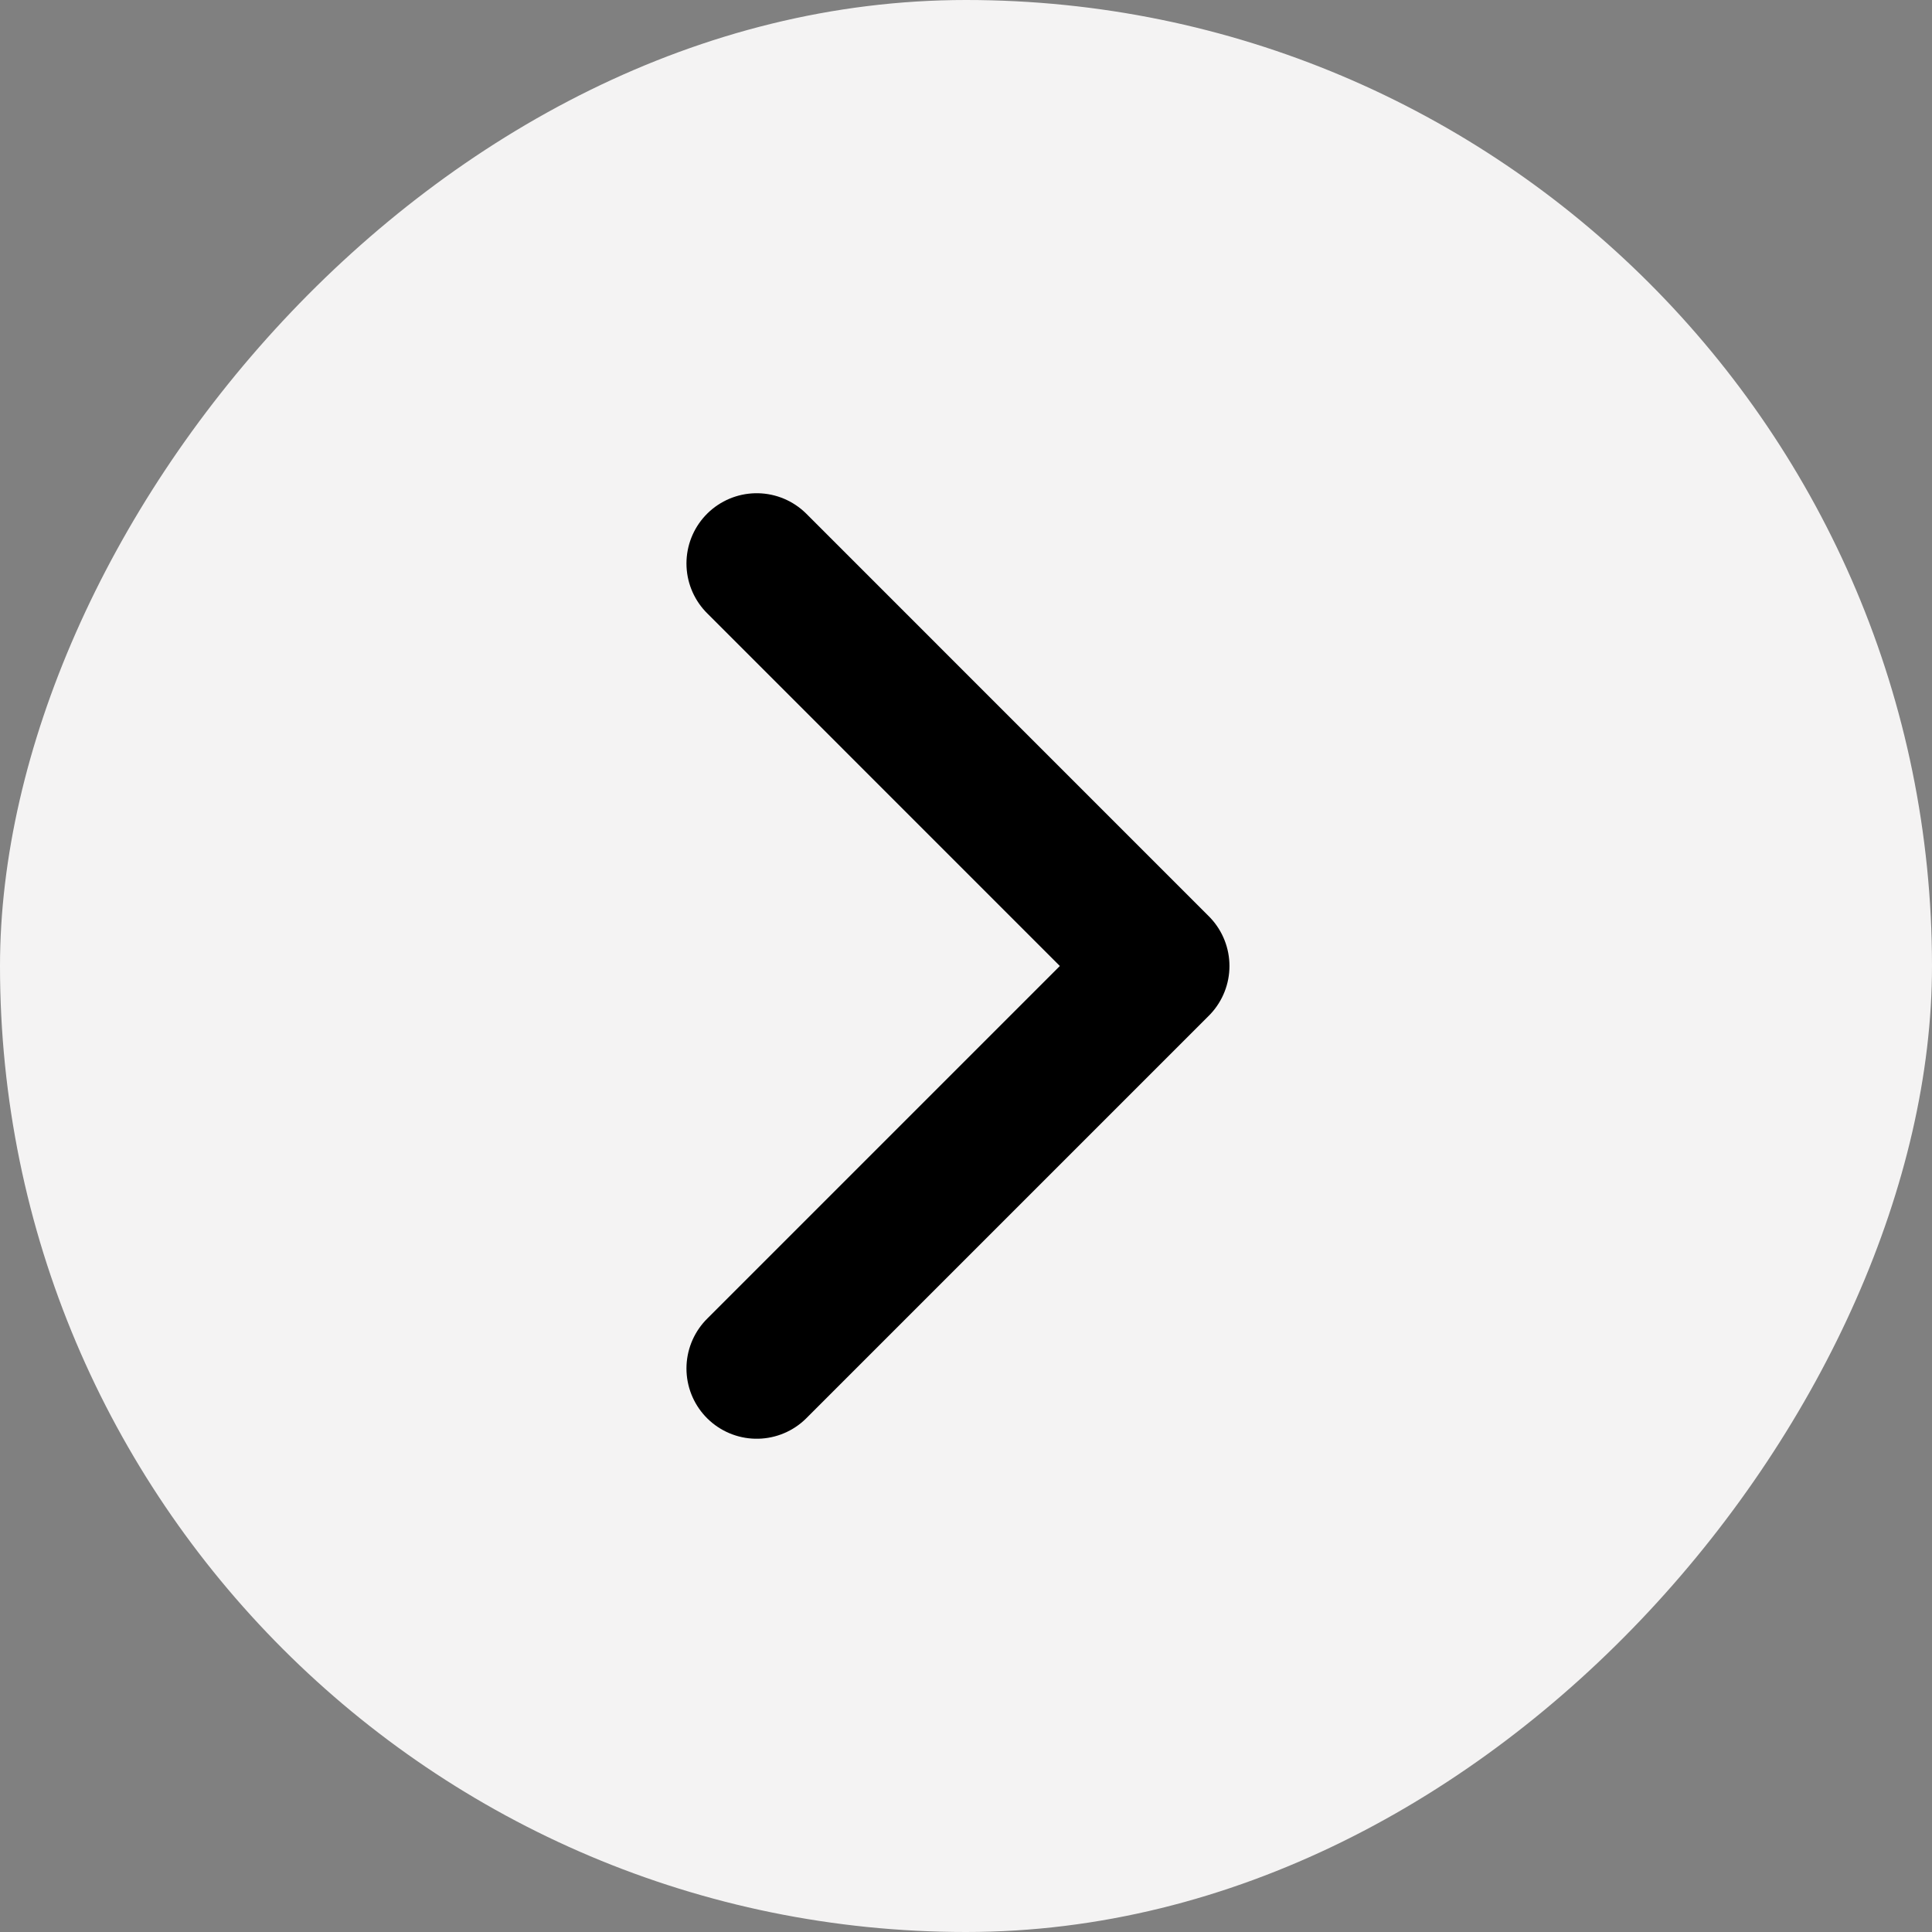 <svg width="55" height="55" viewBox="0 0 55 55" fill="none" xmlns="http://www.w3.org/2000/svg">
<rect x="0" y="0" width="55" height="55" fill="#808080" stroke="none"/>
<rect width="55" height="55" rx="27.5" transform="matrix(-1 0 0 1 55 0)" fill="#F4F3F3"/>
<path d="M21.542 16.041L33 27.5L21.542 38.958" stroke="black" stroke-width="4" stroke-linecap="round" stroke-linejoin="round"/>
</svg>
